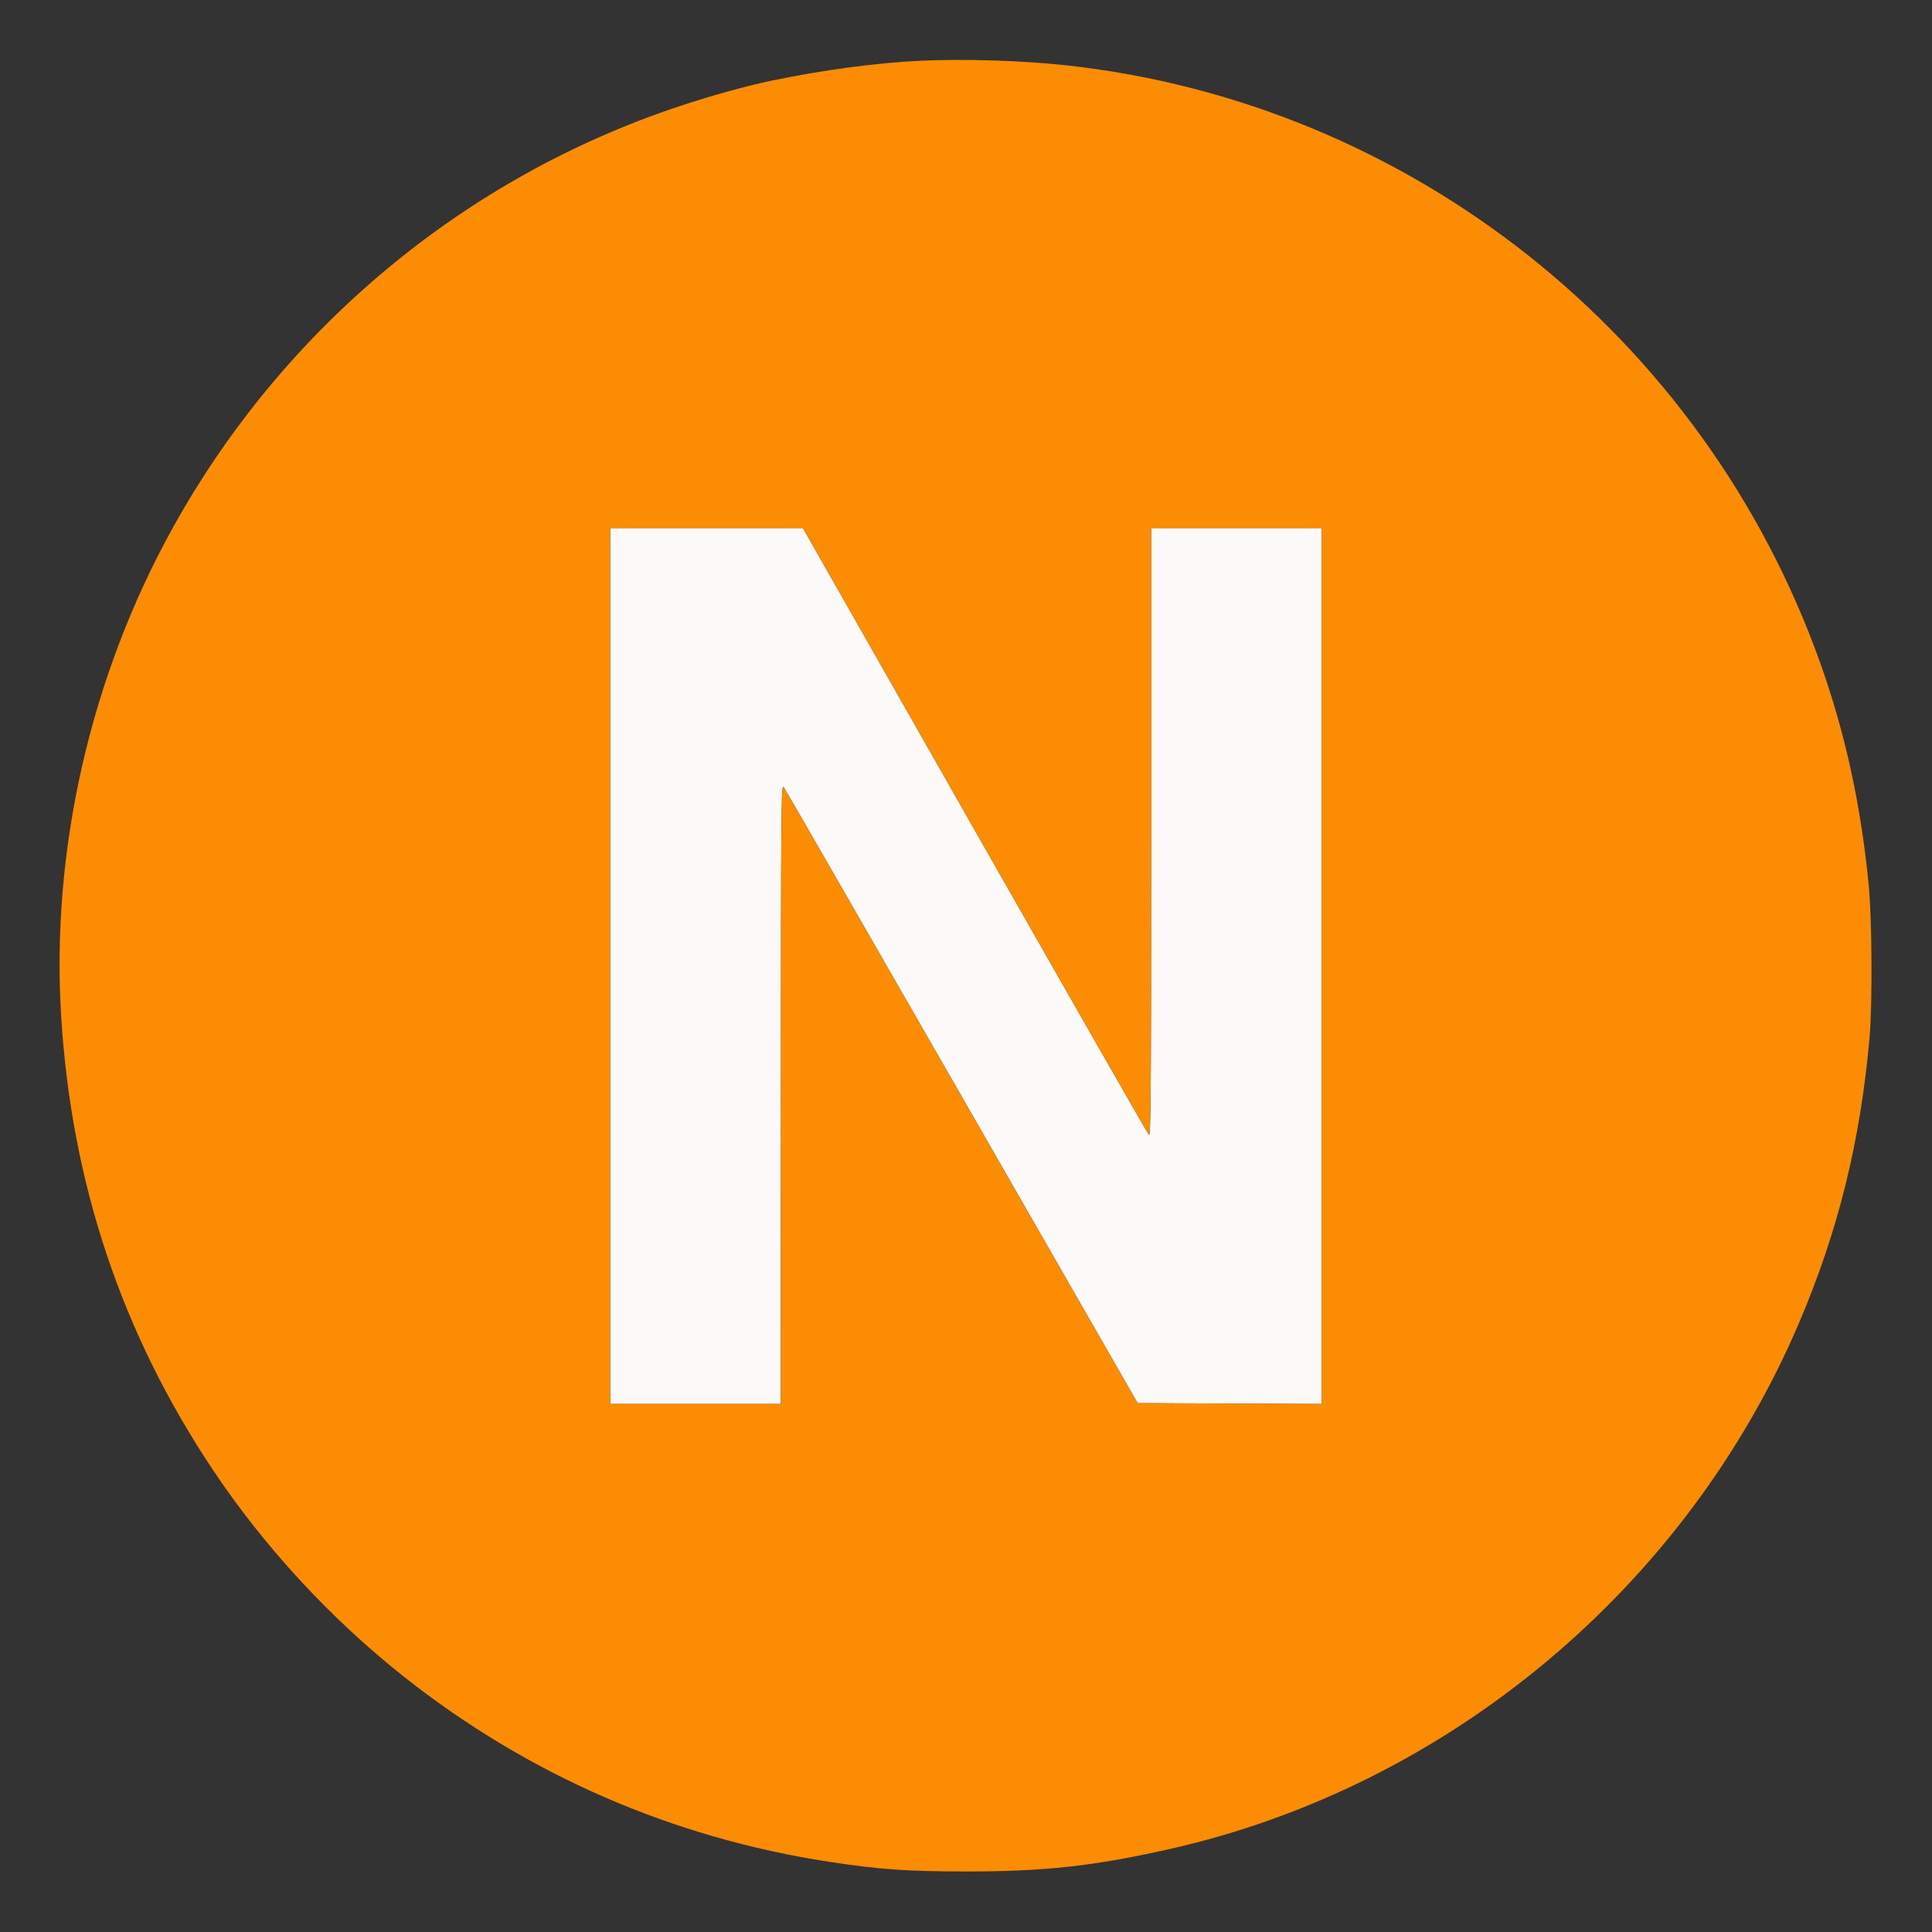 <svg xmlns="http://www.w3.org/2000/svg" width="1200" height="1200" viewBox="0 0 1200 1200" version="1.1"><rect x="0" y="0" width="1200" height="1200" fill="#333333" stroke="none"/><path d="M 379 600 L 379 872 432 872 L 485 872 485.052 679.250 C 485.102 498.591, 485.210 486.651, 486.782 488.911 C 487.704 490.238, 537.535 576.863, 597.518 681.411 L 706.578 871.500 763.789 871.758 L 821 872.016 821 600.008 L 821 328 768 328 L 715 328 715 517.214 C 715 675.343, 714.780 706.188, 713.661 704.964 C 712.925 704.159, 664.260 619.013, 605.518 515.750 L 498.714 328 438.857 328 L 379 328 379 600" stroke="none" fill="#fcfaf8" fill-rule="evenodd"/><path d="M 572 37.718 C 544.933 38.940, 511.441 43.404, 479.500 50.046 C 463.434 53.387, 441.748 59.398, 421.694 66.069 C 288.530 110.361, 176.171 203.844, 107.516 327.467 C 56.282 419.720, 31.553 527.878, 38.003 631.500 C 44.441 734.928, 75.513 827.845, 132.013 912.627 C 163.895 960.467, 205.122 1005.181, 250.500 1041.135 C 327.730 1102.327, 417.437 1141.418, 515 1156.395 C 545.901 1161.138, 563.852 1162.408, 600 1162.408 C 649.079 1162.408, 679.527 1159.052, 726.500 1148.465 C 899.522 1109.469, 1047.360 985.887, 1117.406 821.695 C 1141.651 764.864, 1155.484 709.011, 1161.168 645 C 1163.069 623.597, 1162.769 570.696, 1160.624 549 C 1155.725 499.451, 1146.077 455.340, 1130.654 411.980 C 1058.313 208.601, 875.578 63.773, 662 40.542 C 634.937 37.598, 599.380 36.482, 572 37.718 M 379 600 L 379 872 432 872 L 485 872 485.052 679.250 C 485.102 498.591, 485.210 486.651, 486.782 488.911 C 487.704 490.238, 537.535 576.863, 597.518 681.411 L 706.578 871.500 763.789 871.758 L 821 872.016 821 600.008 L 821 328 768 328 L 715 328 715 517.214 C 715 675.343, 714.780 706.188, 713.661 704.964 C 712.925 704.159, 664.260 619.013, 605.518 515.750 L 498.714 328 438.857 328 L 379 328 379 600" stroke="none" fill="#fc8c04" fill-rule="evenodd"/></svg>